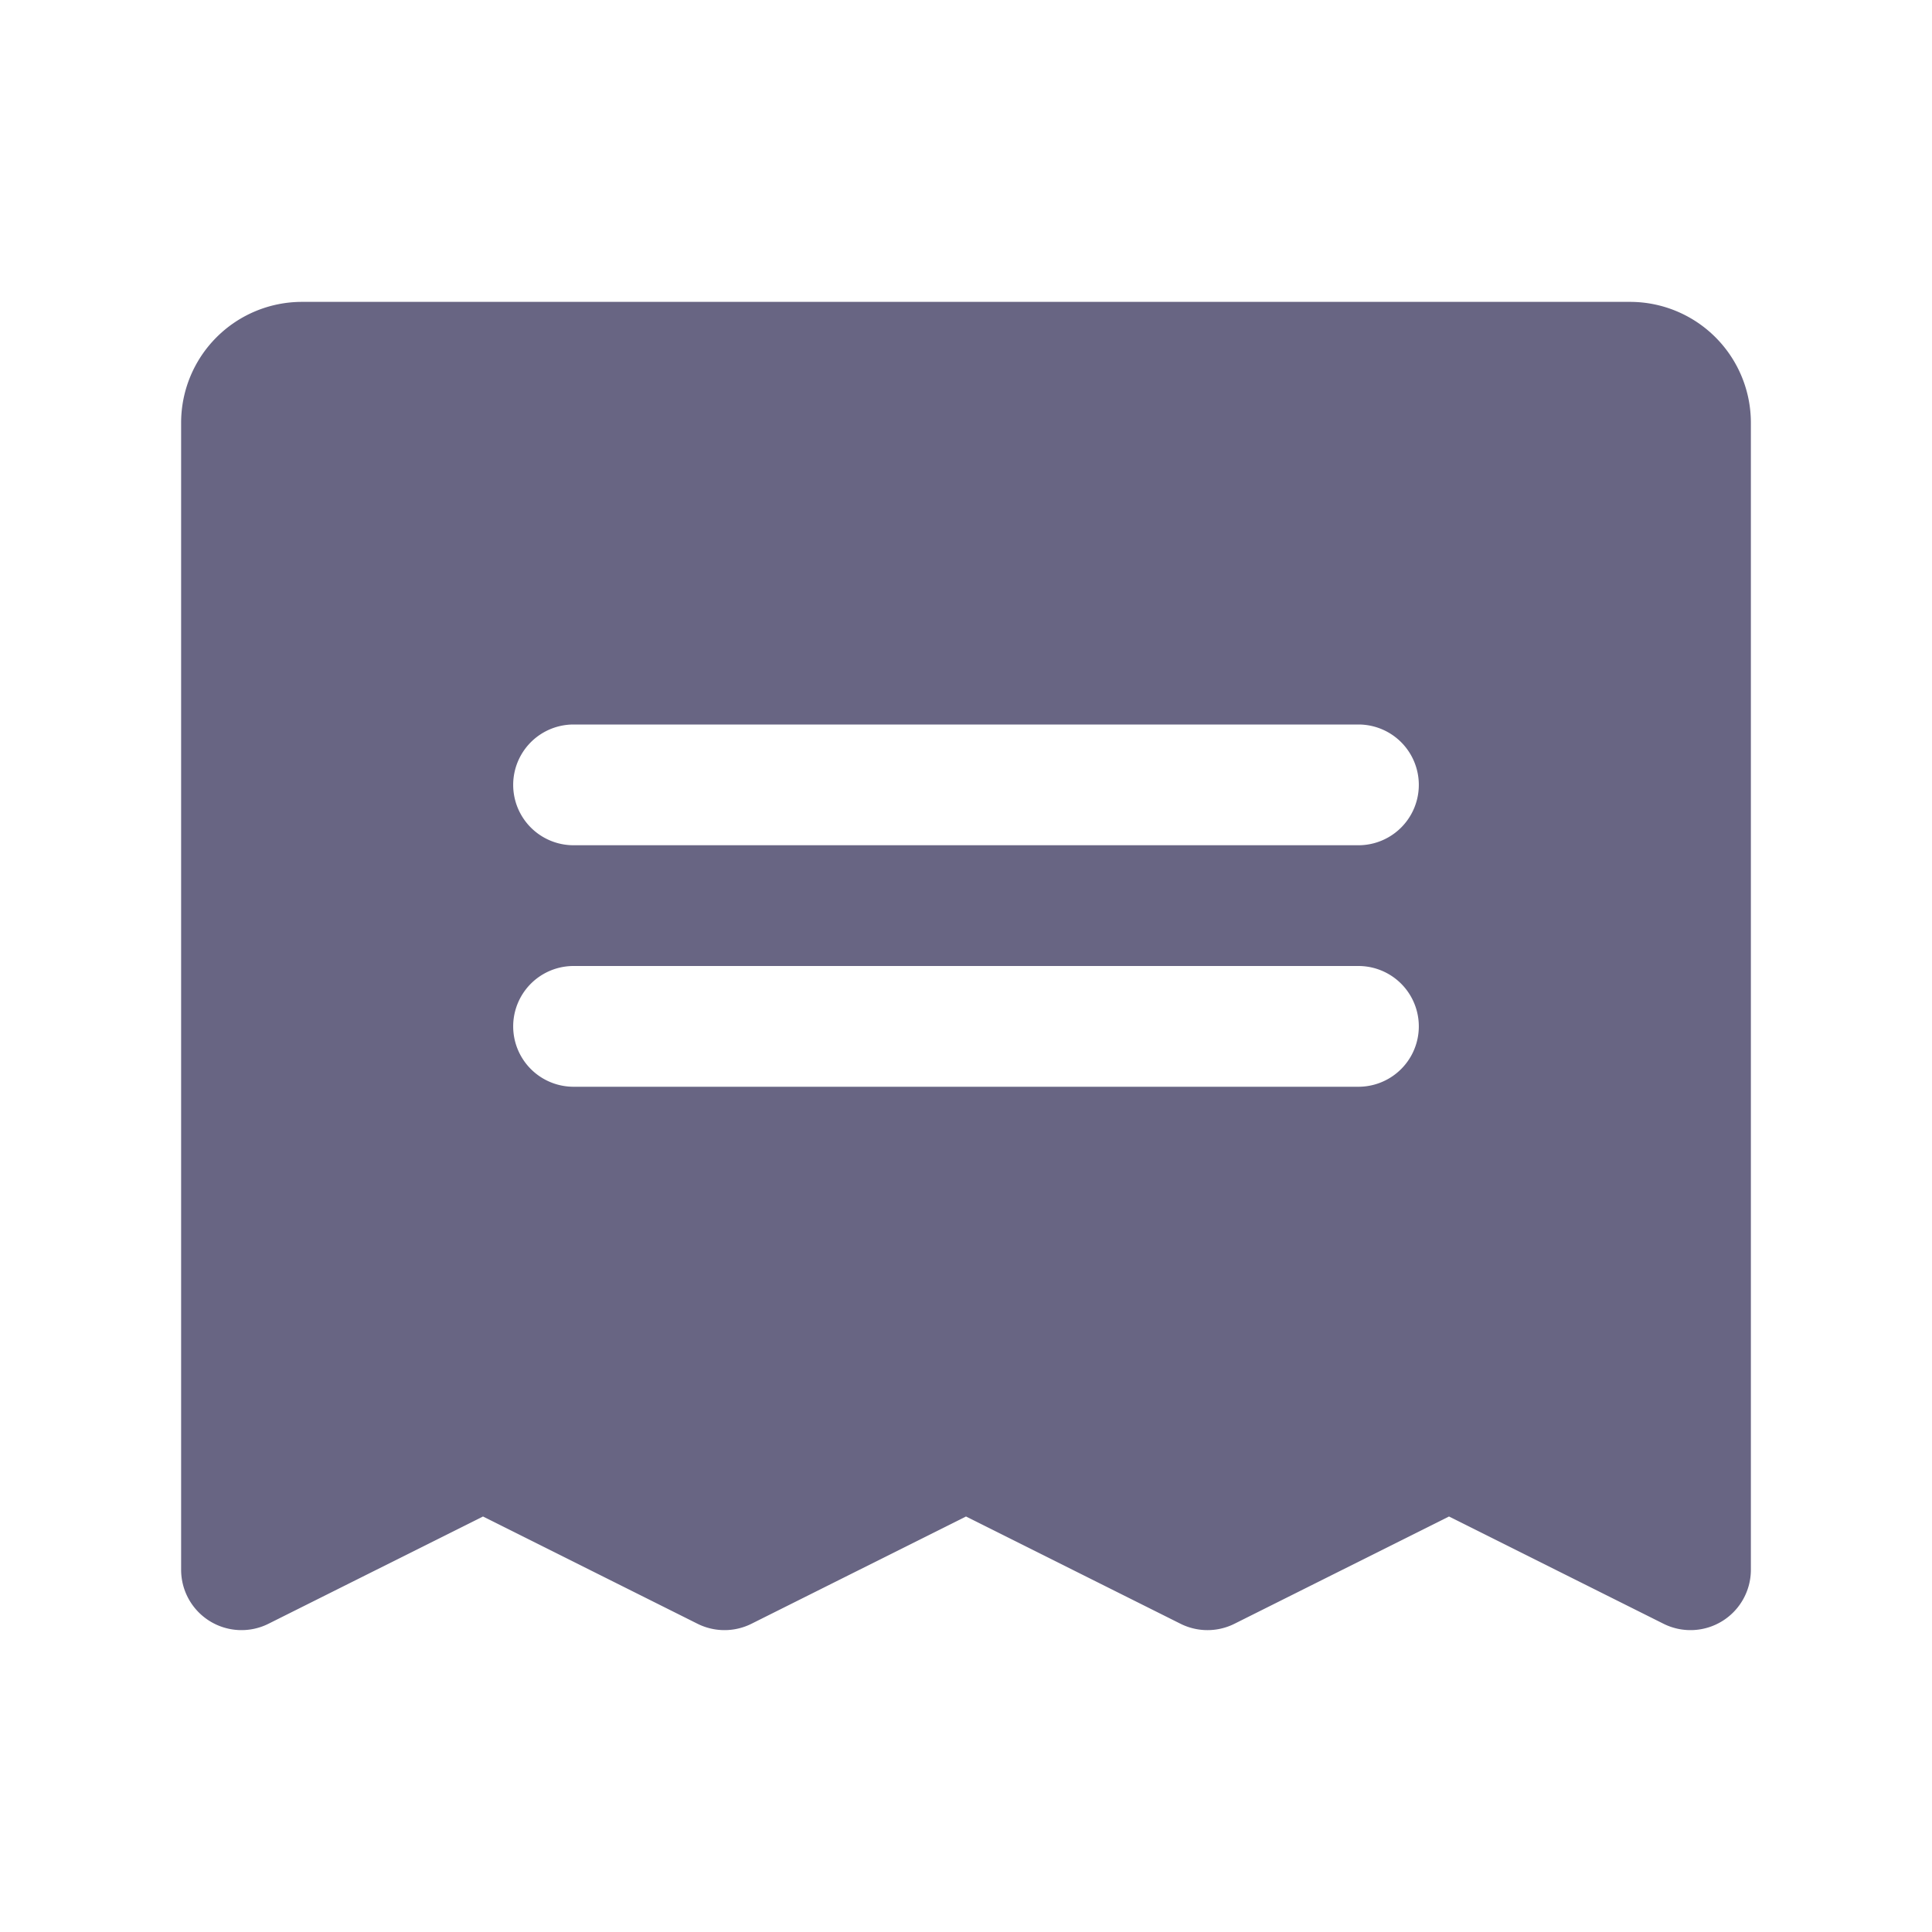 <svg class="w-6 h-6" fill="#686583" id="Flat" xmlns="http://www.w3.org/2000/svg" viewBox="0 0 256 256">
  <path d="M216,40H40A16.018,16.018,0,0,0,24,56V208a8,8,0,0,0,11.578,7.155L64,200.944l28.422,14.211a8.003,8.003,0,0,0,7.156,0L128,200.944l28.422,14.211a8,8,0,0,0,7.156,0L192,200.944l28.422,14.211A8,8,0,0,0,232,208V56A16.018,16.018,0,0,0,216,40ZM180,144H76a8,8,0,0,1,0-16H180a8,8,0,0,1,0,16Zm0-32H76a8,8,0,0,1,0-16H180a8,8,0,0,1,0,16Z"/>
</svg>
